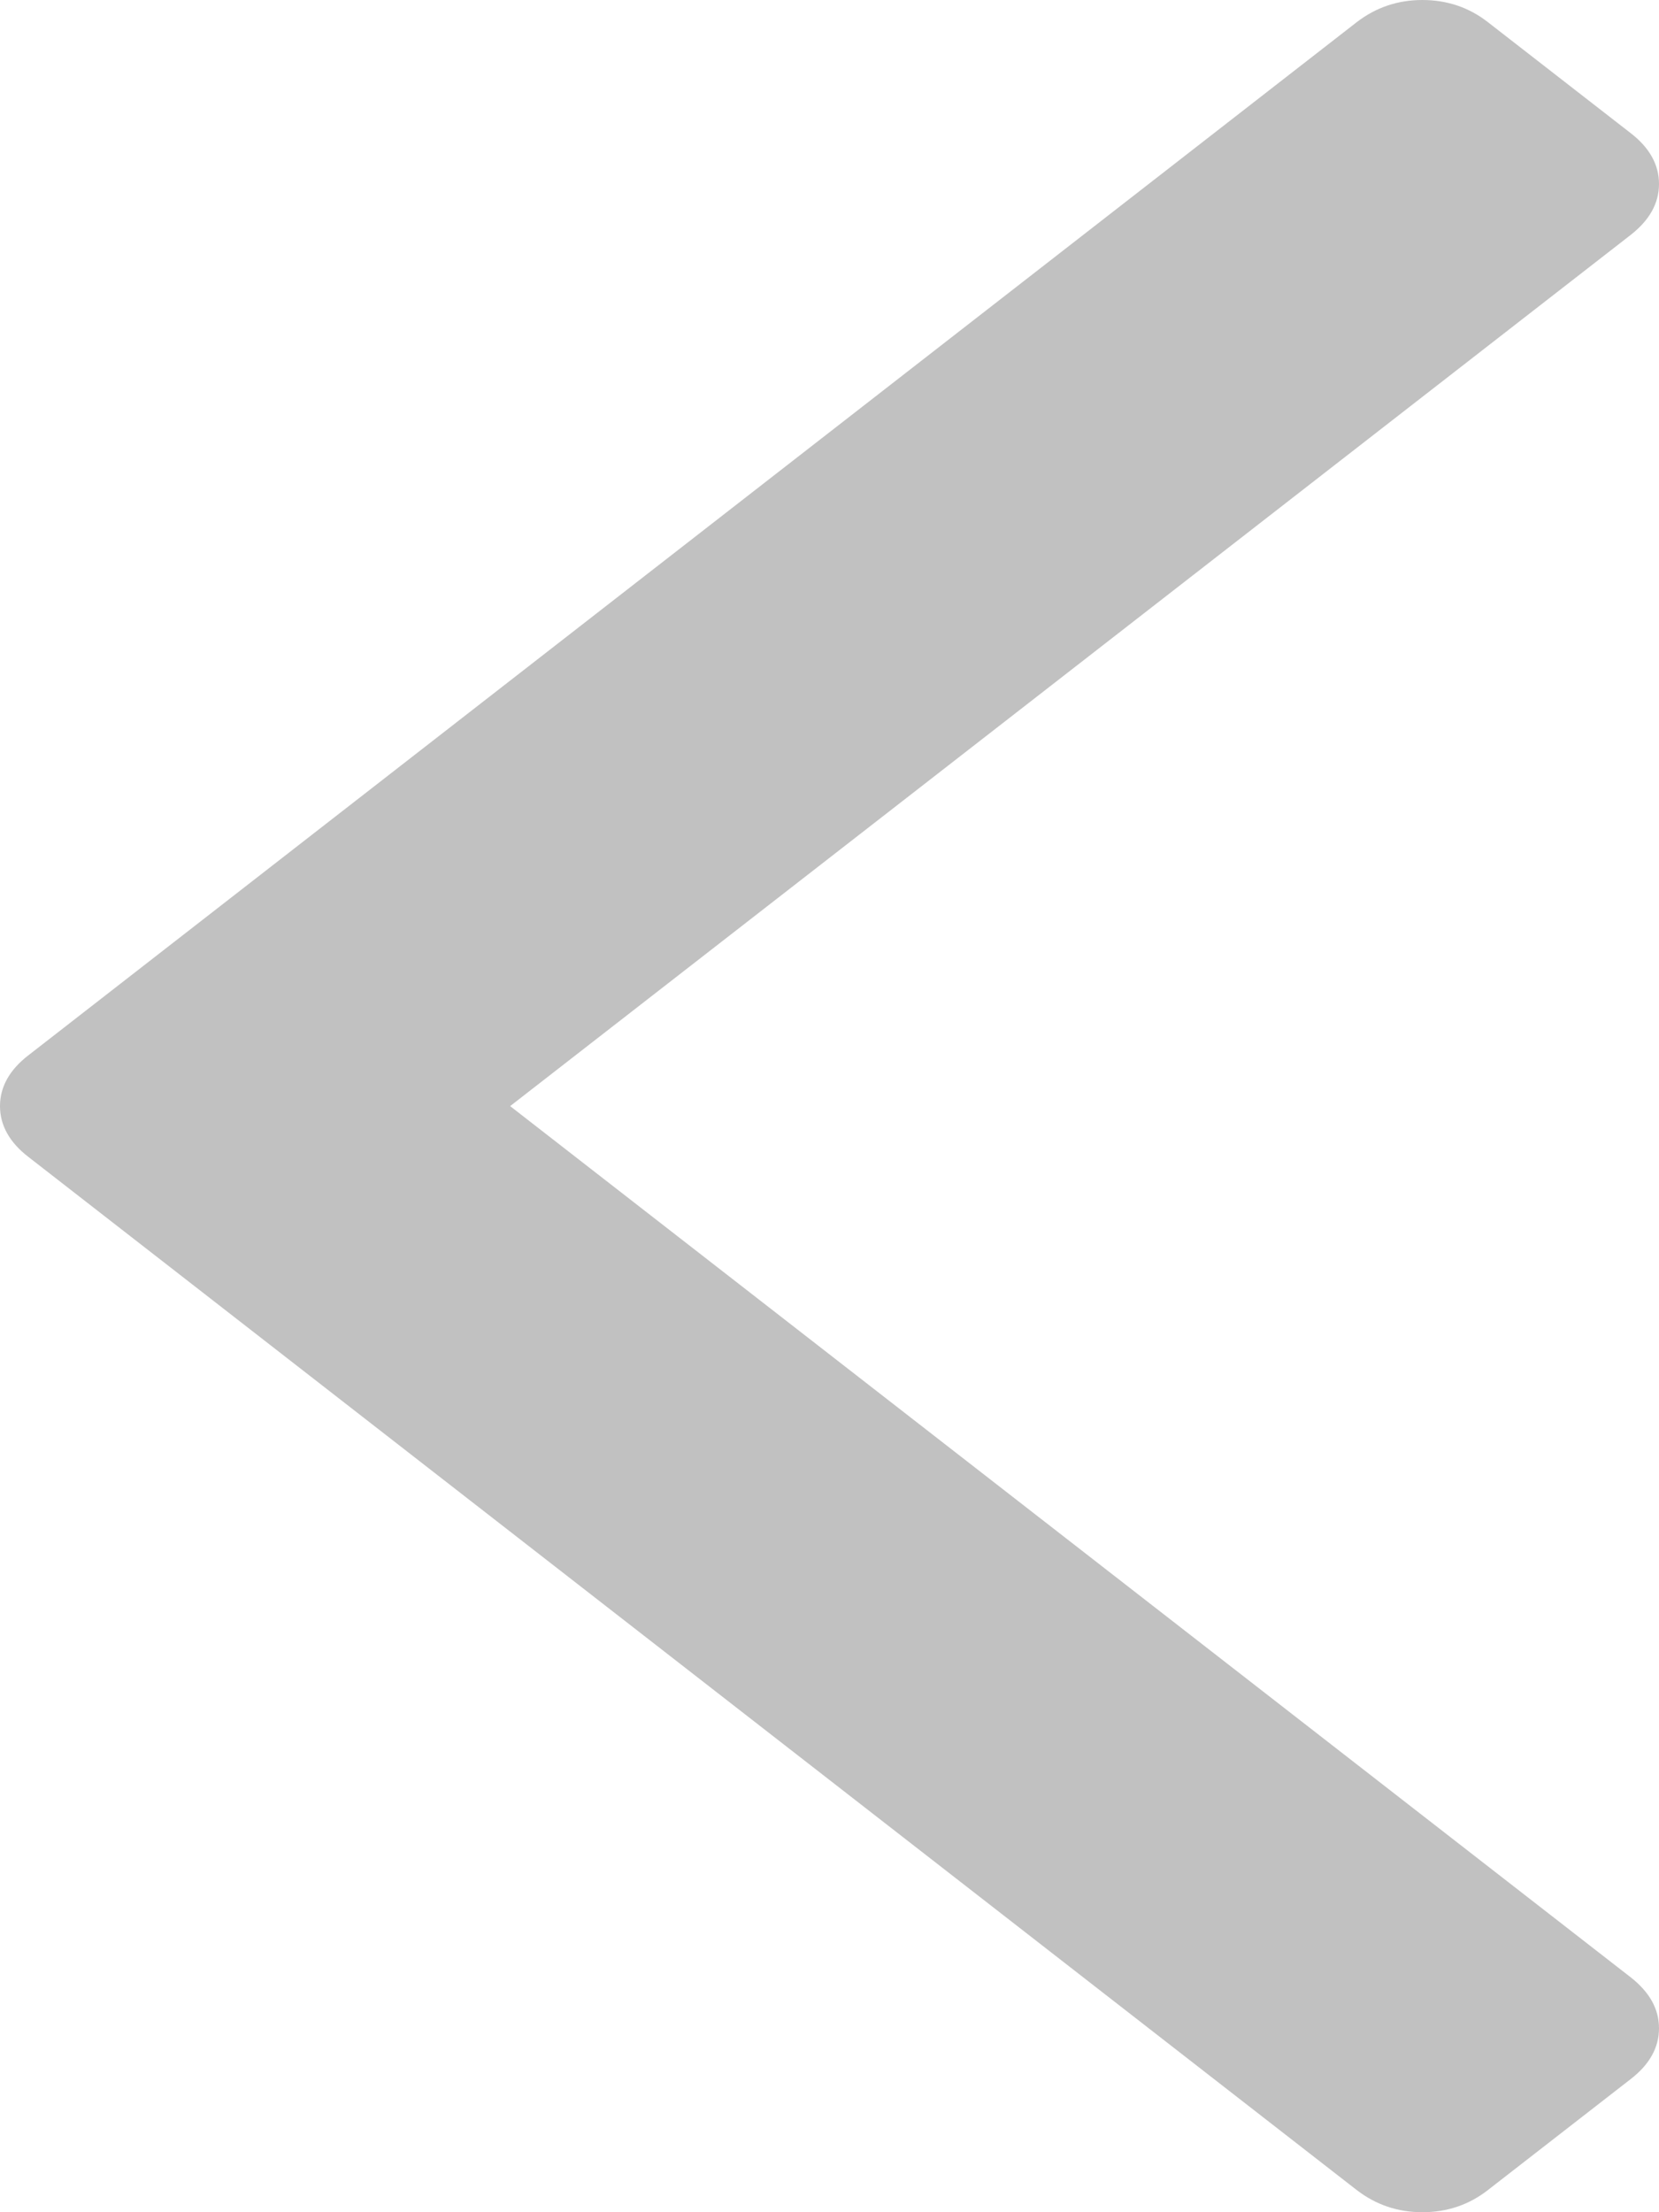 ﻿<?xml version="1.0" encoding="utf-8"?>
<svg version="1.1" xmlns:xlink="http://www.w3.org/1999/xlink" width="6px" height="8px" xmlns="http://www.w3.org/2000/svg">
  <g transform="matrix(1 0 0 1 -1100 -139 )">
    <path d="M 5.897 0.481  C 5.966 0.534  6 0.596  6 0.665  C 6 0.735  5.966 0.796  5.897 0.85  L 1.845 4  L 5.897 7.15  C 5.966 7.204  6 7.265  6 7.335  C 6 7.404  5.966 7.466  5.897 7.519  L 5.381 7.92  C 5.313 7.973  5.234 8  5.144 8  C 5.055 8  4.976 7.973  4.907 7.92  L 0.103 4.184  C 0.034 4.131  0 4.069  0 4  C 0 3.931  0.034 3.869  0.103 3.816  L 4.907 0.08  C 4.976 0.027  5.055 0  5.144 0  C 5.234 0  5.313 0.027  5.381 0.08  L 5.897 0.481  Z " fill-rule="nonzero" fill="#c1c1c1" stroke="none" transform="matrix(1 0 0 1 1100 139 )" />
  </g>
</svg>